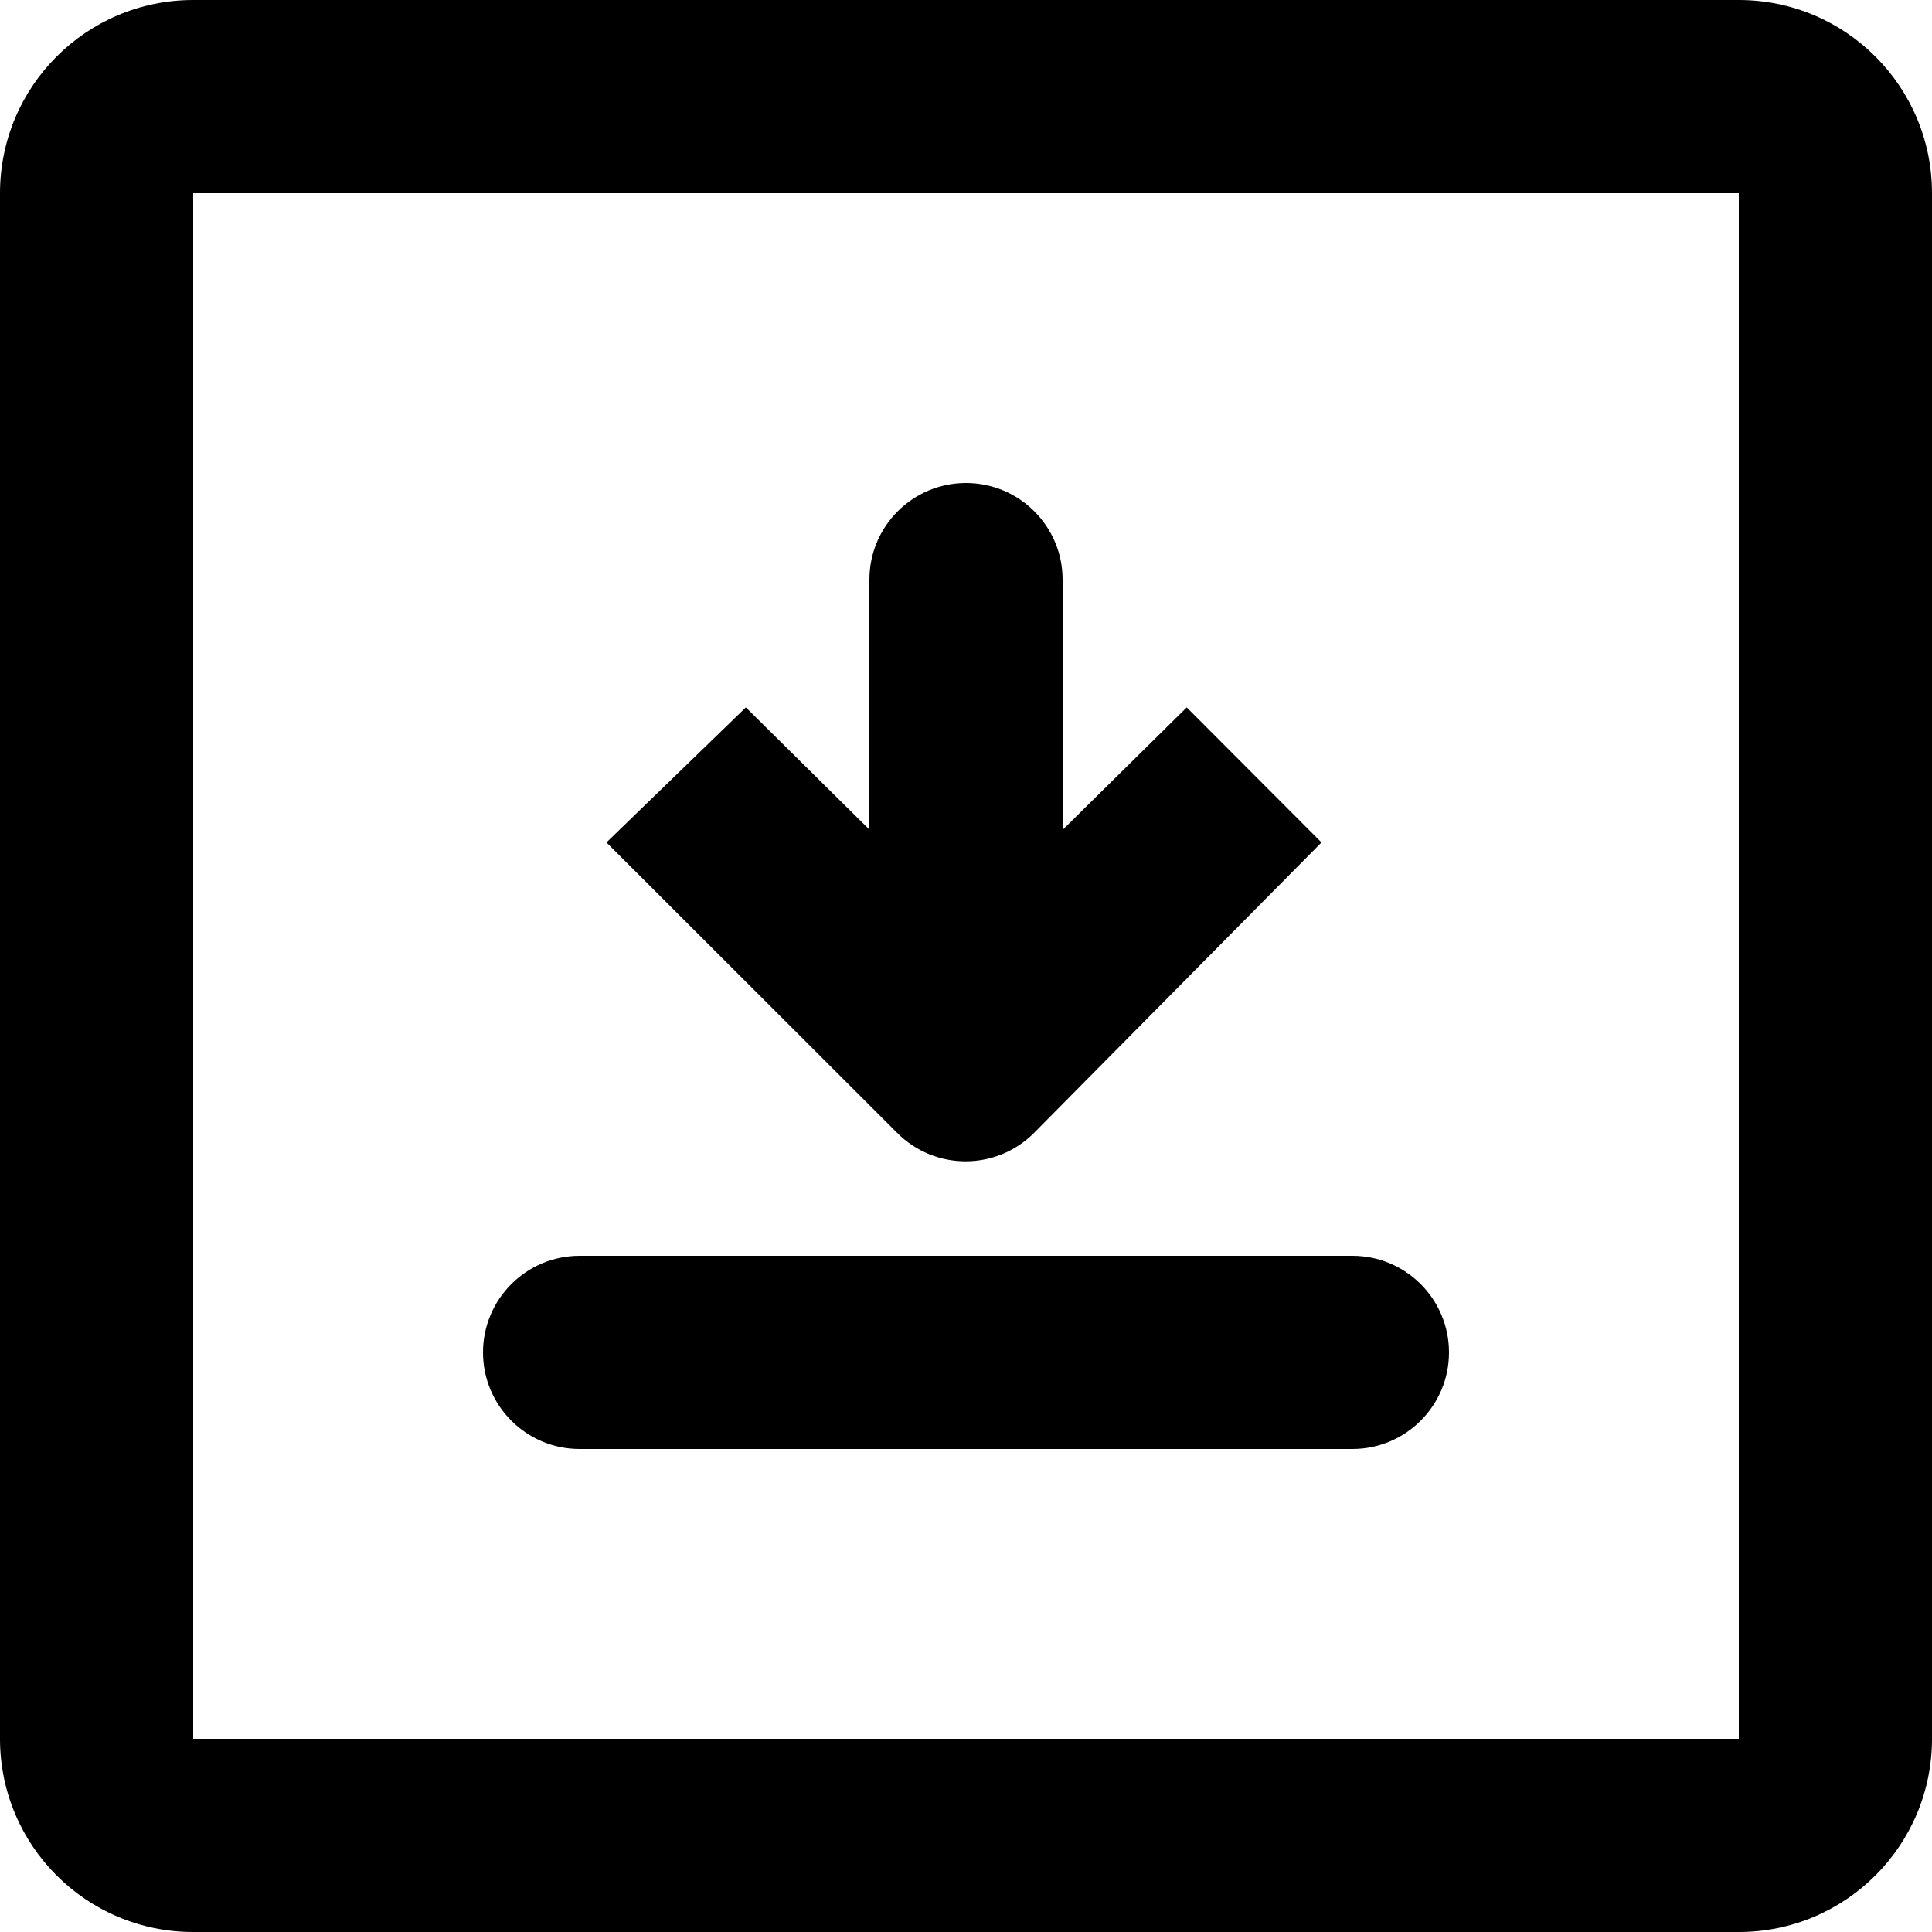 <?xml version="1.0" encoding="UTF-8" standalone="no"?>
<svg width="20px" height="20px" viewBox="0 0 20 20" version="1.1" xmlns="http://www.w3.org/2000/svg" xmlns:xlink="http://www.w3.org/1999/xlink">
    <!-- Generator: Sketch 50.2 (55047) - http://www.bohemiancoding.com/sketch -->
    <title>ic_download</title>
    <desc>Created with Sketch.</desc>
    <defs></defs>
    <g id="Page-1" stroke="none" stroke-width="1" fill="none" fill-rule="evenodd">
        <g id="Artboard-3" fill="#000000">
            <path d="M11,8.591 L12.285,7.323 L13.68,8.721 L10.707,11.725 C10.706,11.726 10.704,11.727 10.703,11.729 C10.313,12.119 9.68,12.12 9.289,11.729 L6.278,8.721 L7.721,7.323 L9,8.588 L9,6 C9,5.448 9.448,5 10,5 C10.552,5 11,5.448 11,6 L11,8.591 Z M2,0 L18,0 C19.105,-2.02906125e-16 20,0.895 20,2 L20,18 C20,19.105 19.105,20 18,20 L2,20 C0.895,20 1.3527075e-16,19.105 0,18 L0,2 C-1.3527075e-16,0.895 0.895,2.02906125e-16 2,0 Z M2,2 L2,18 L18,18 L18,2 L2,2 Z M15,14 C15,14.552 14.552,15 14,15 L6,15 C5.448,15 5,14.552 5,14 C5,13.448 5.448,13 6,13 L14,13 C14.552,13 15,13.448 15,14 Z" id="ic_download"></path>
        </g>
    </g>
</svg>